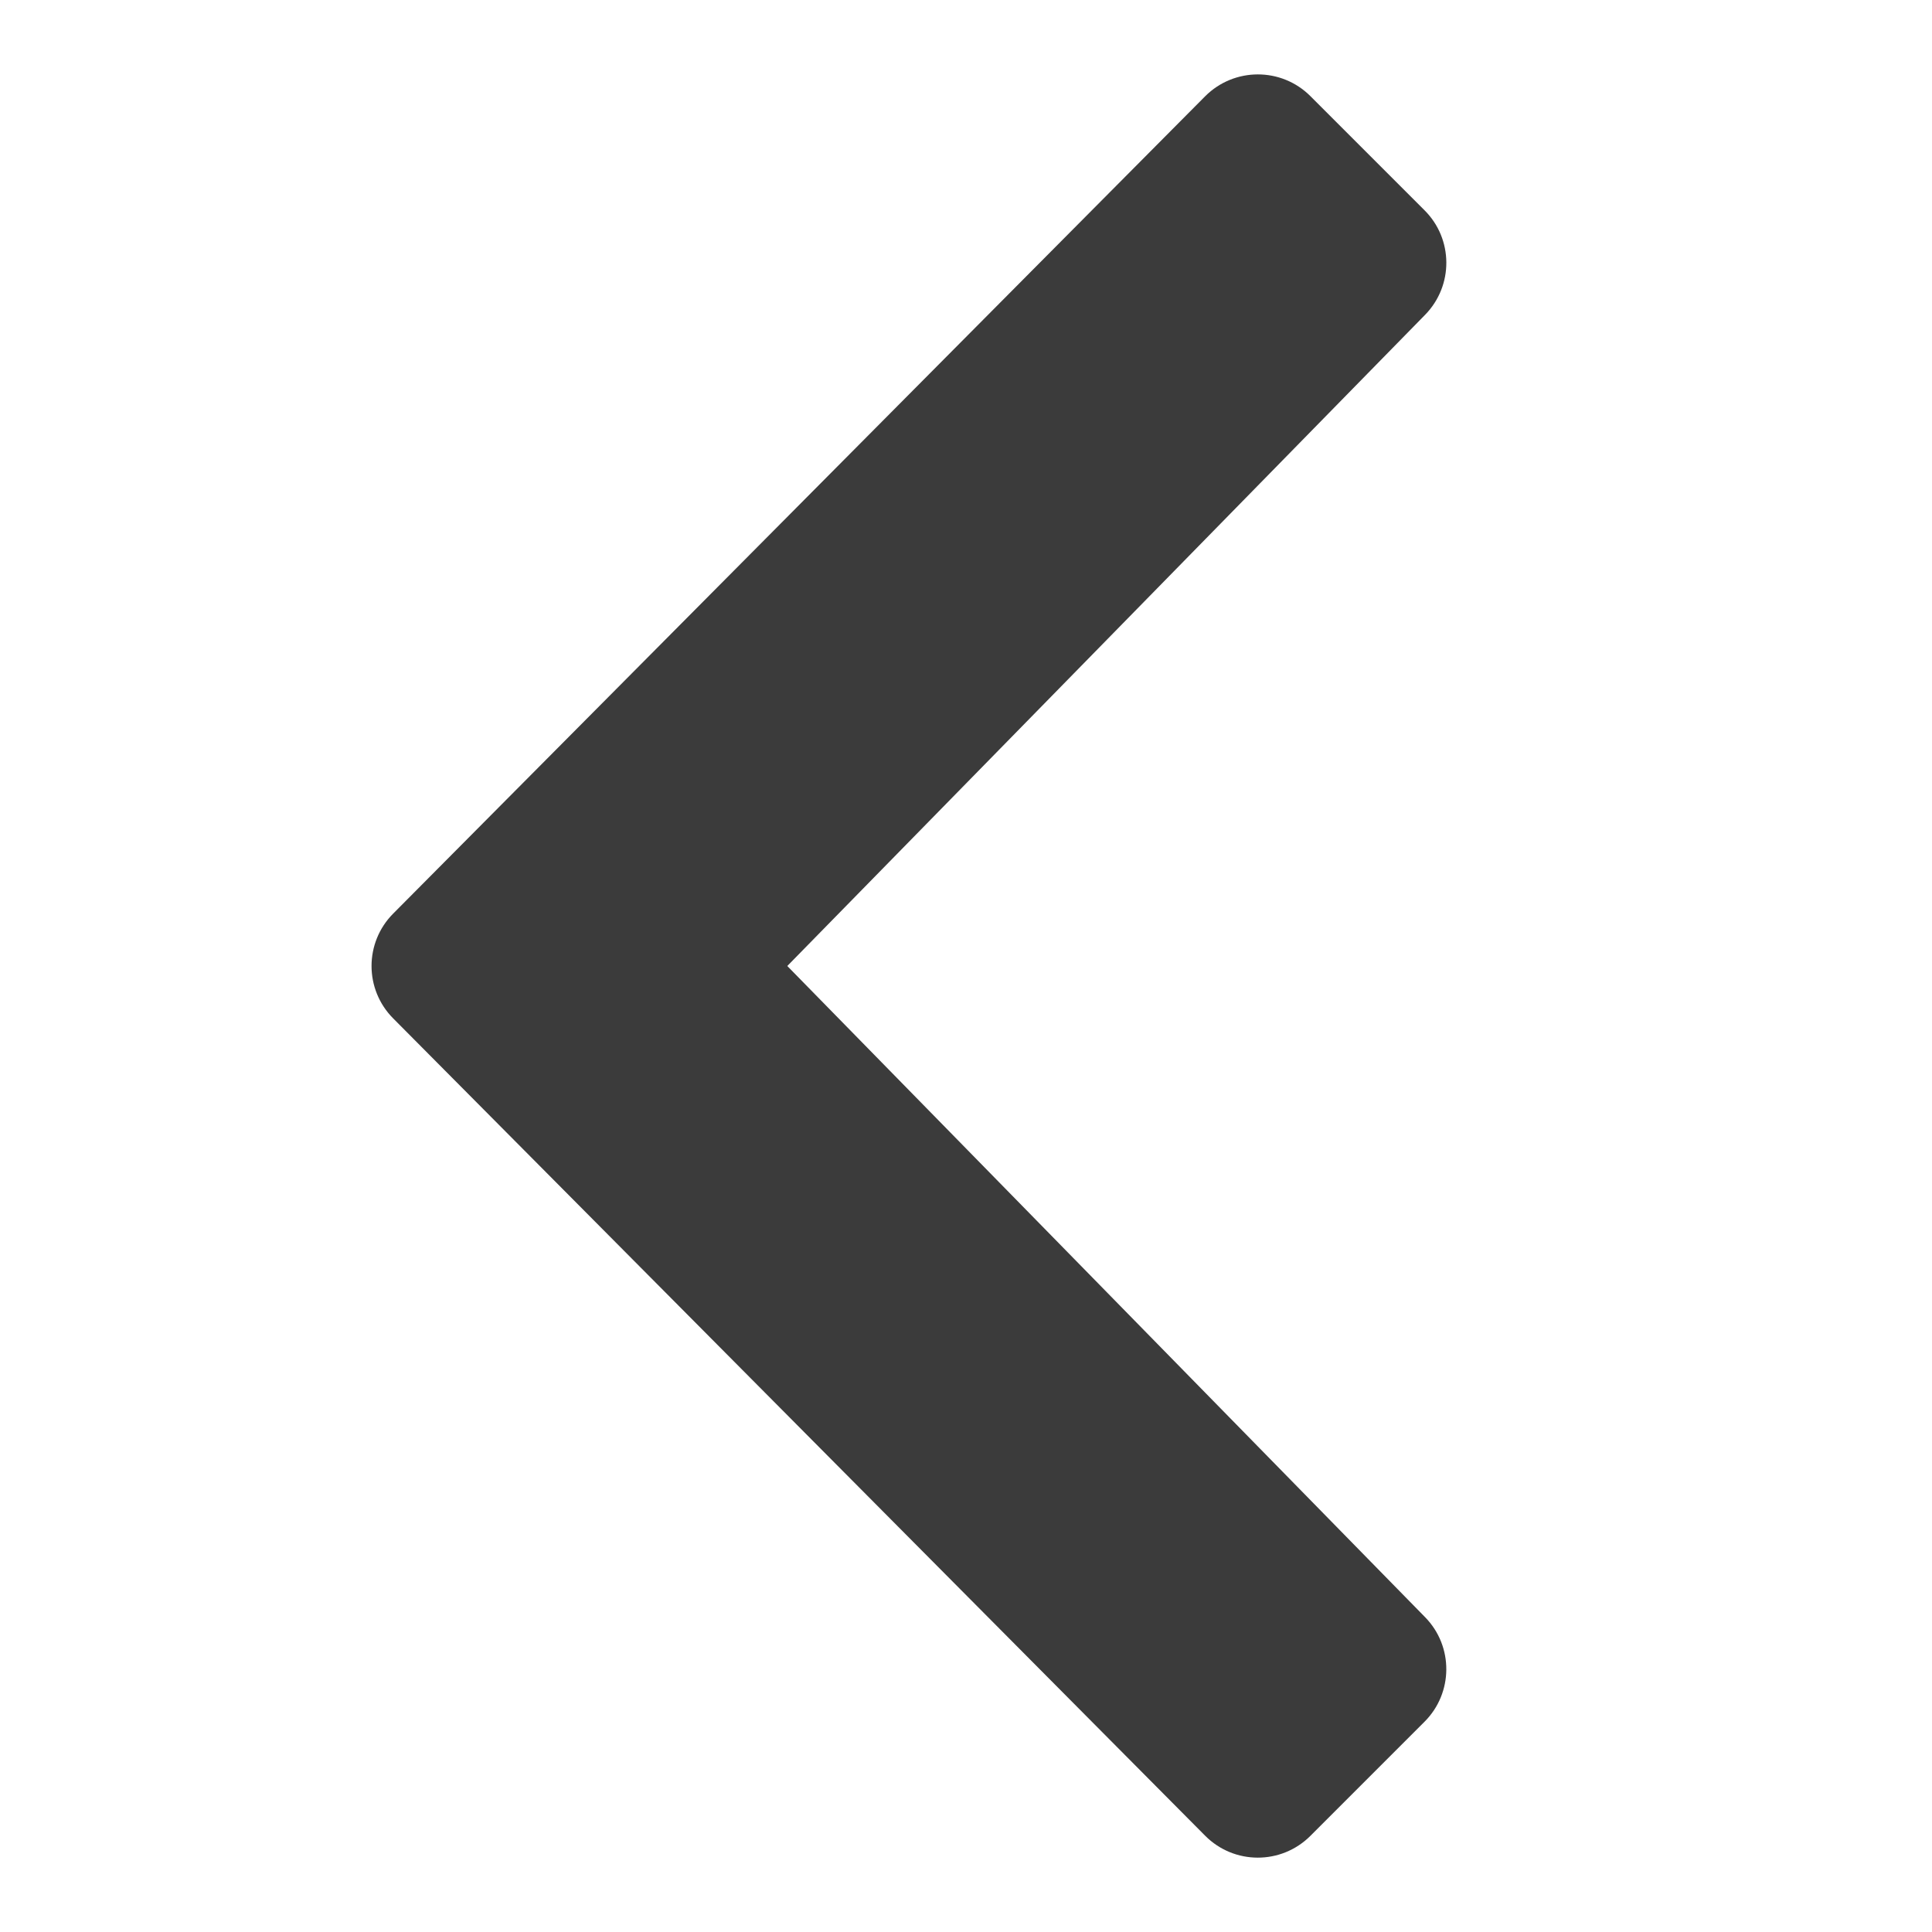 <?xml version="1.0"?>
<svg xmlns="http://www.w3.org/2000/svg" viewBox="0 0 26 26">
    <path fill="#3B3B3B" d="M10.595,13l8.584-8.764c0.383-0.392,0.38-1.019-0.008-1.406l-1.536-1.536c-0.391-0.391-1.026-0.39-1.417,0.002L5.293,12.293 C5.098,12.488,5,12.744,5,13c0,0.256,0.098,0.512,0.293,0.707l10.925,10.997c0.39,0.393,1.025,0.394,1.417,0.002l1.536-1.536 c0.387-0.387,0.391-1.015,0.008-1.406L10.595,13z"/>
</svg>
